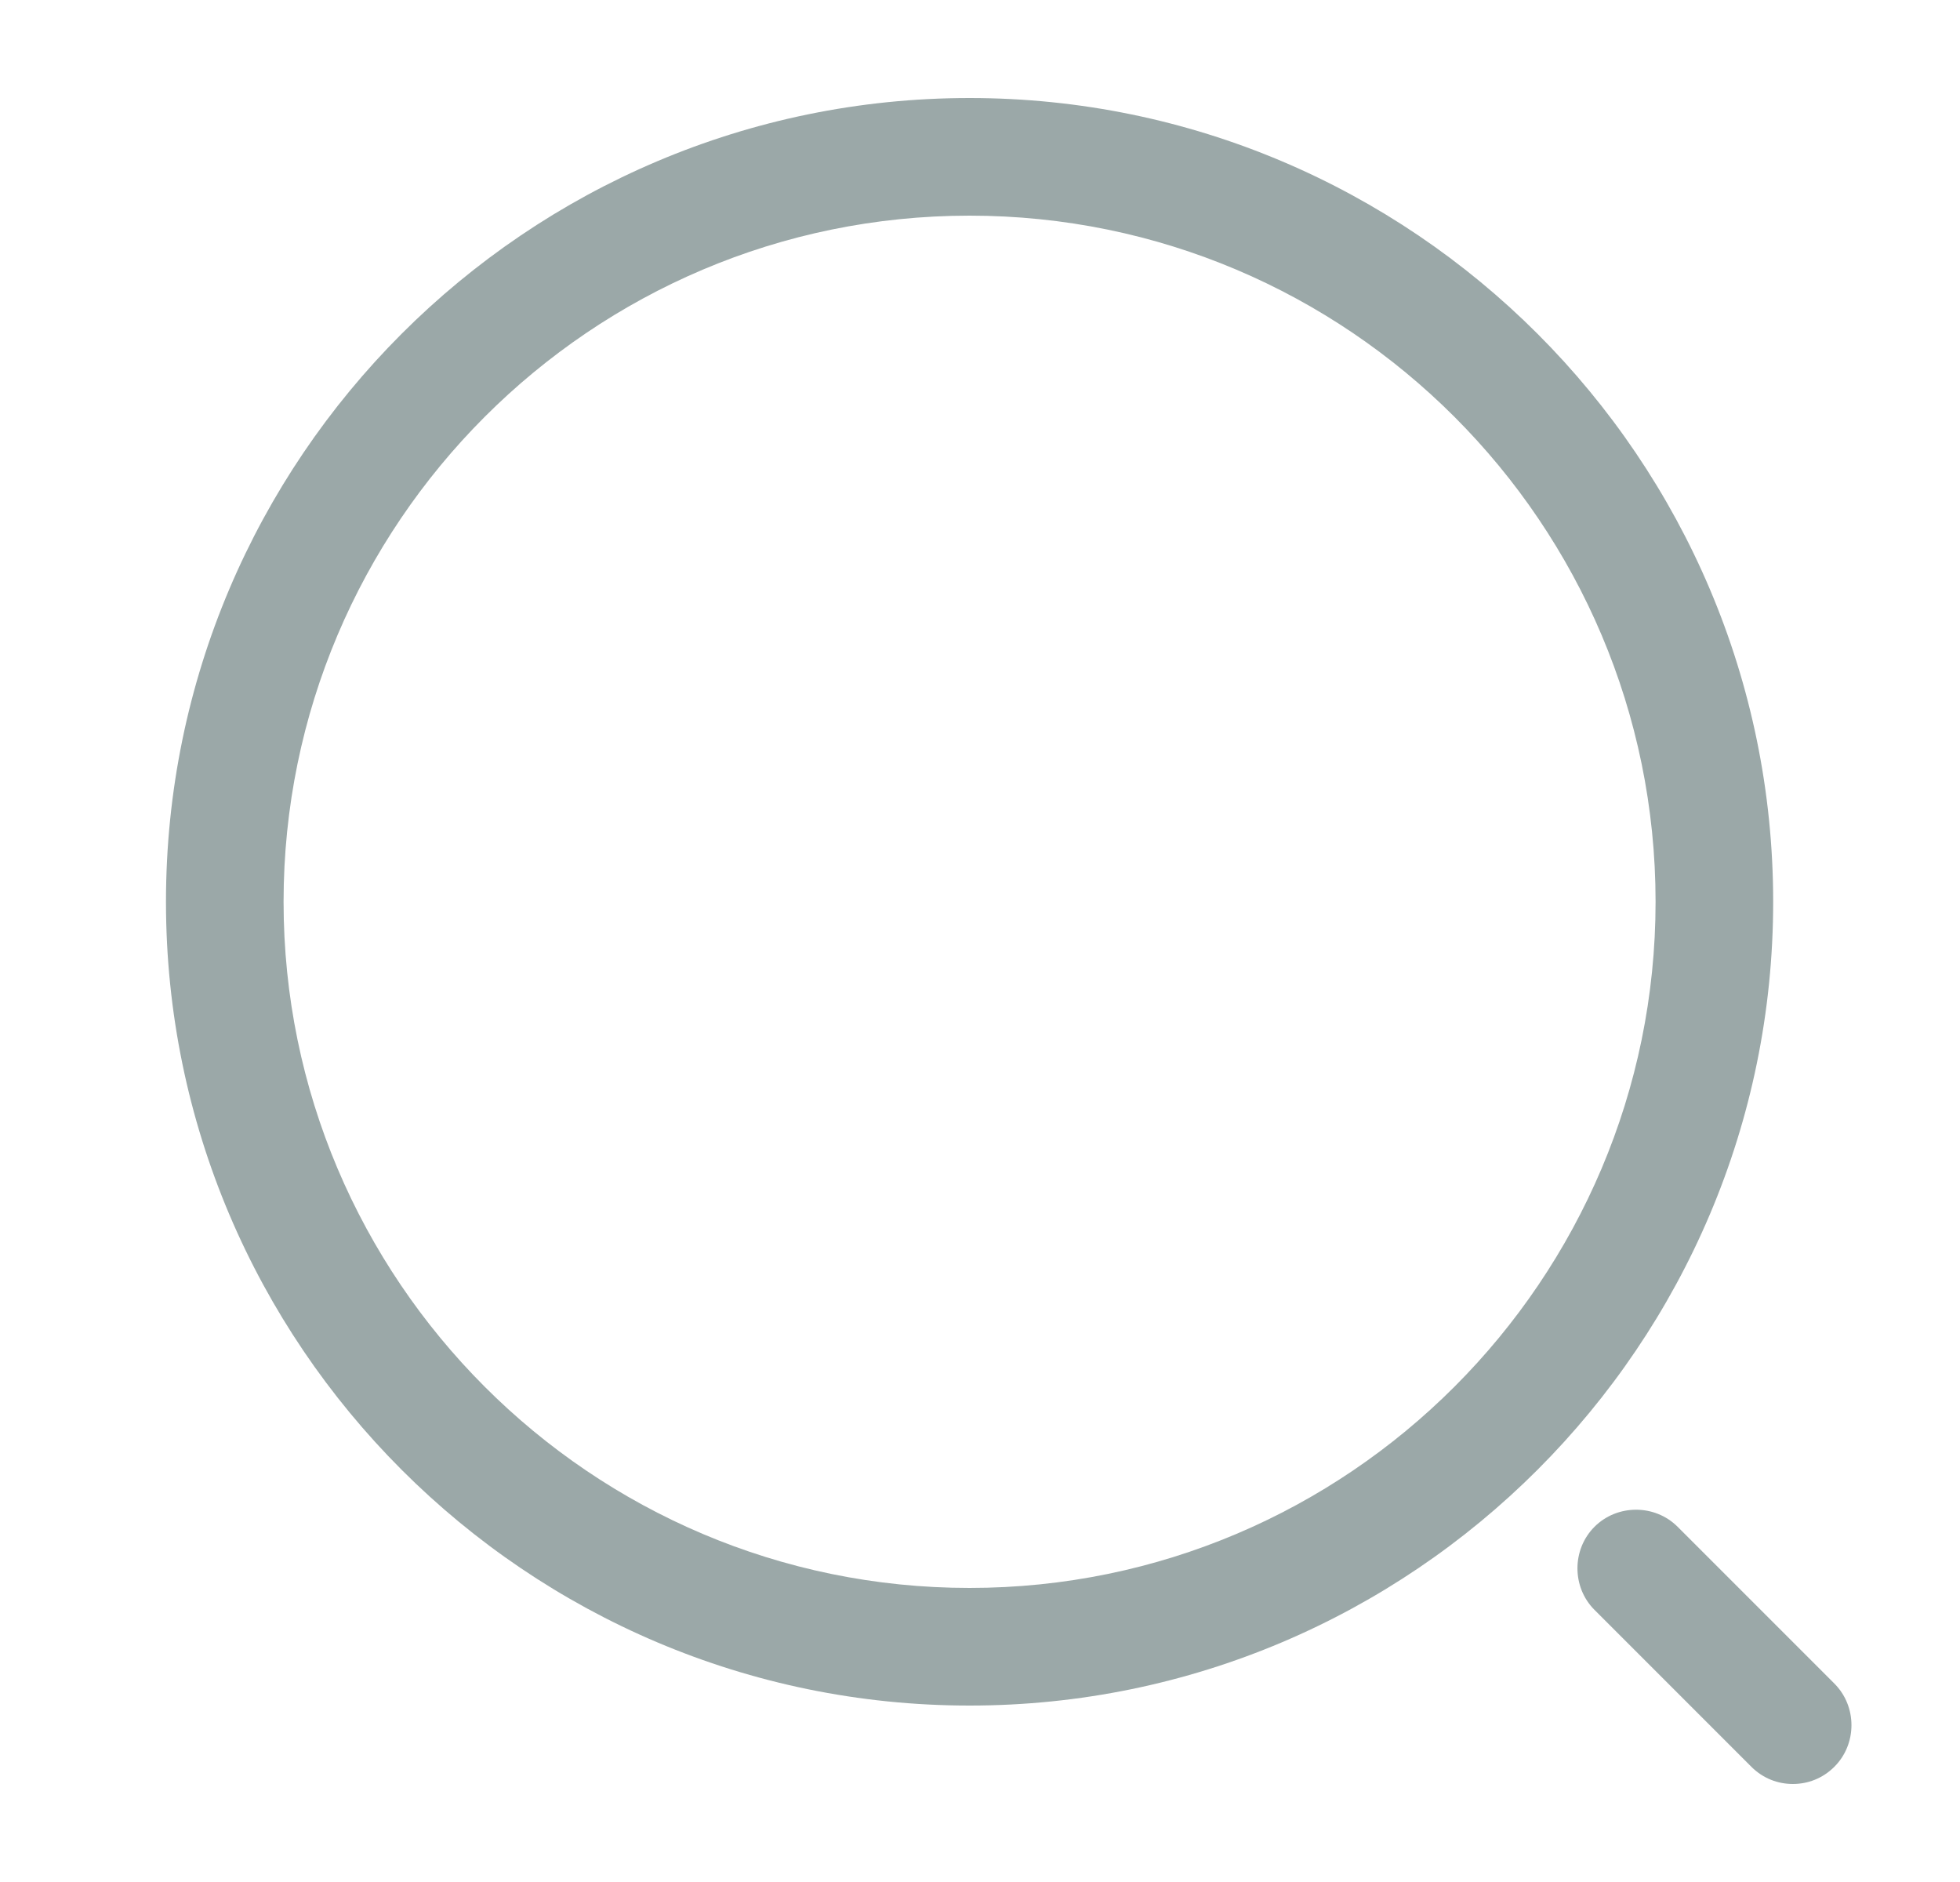 <svg width="25" height="24" viewBox="0 0 25 24" fill="none" xmlns="http://www.w3.org/2000/svg">
  <path d="M12.367 21.75C6.717 21.75 2.117 17.15 2.117 11.5C2.117 5.85 6.717 1.25 12.367 1.25C18.017 1.25 22.617 5.85 22.617 11.5C22.617 17.15 18.017 21.75 12.367 21.75ZM12.367 2.75C7.537 2.75 3.617 6.68 3.617 11.5C3.617 16.32 7.537 20.25 12.367 20.25C17.197 20.25 21.117 16.32 21.117 11.5C21.117 6.68 17.197 2.75 12.367 2.75Z" fill="#9BA8A8" />
  <path d="M22.868 22.75C22.678 22.75 22.488 22.68 22.338 22.53L20.338 20.53C20.048 20.24 20.048 19.76 20.338 19.47C20.628 19.18 21.108 19.18 21.398 19.47L23.398 21.47C23.688 21.76 23.688 22.24 23.398 22.53C23.248 22.68 23.058 22.75 22.868 22.75Z" fill="#9BA8A8" />
</svg>